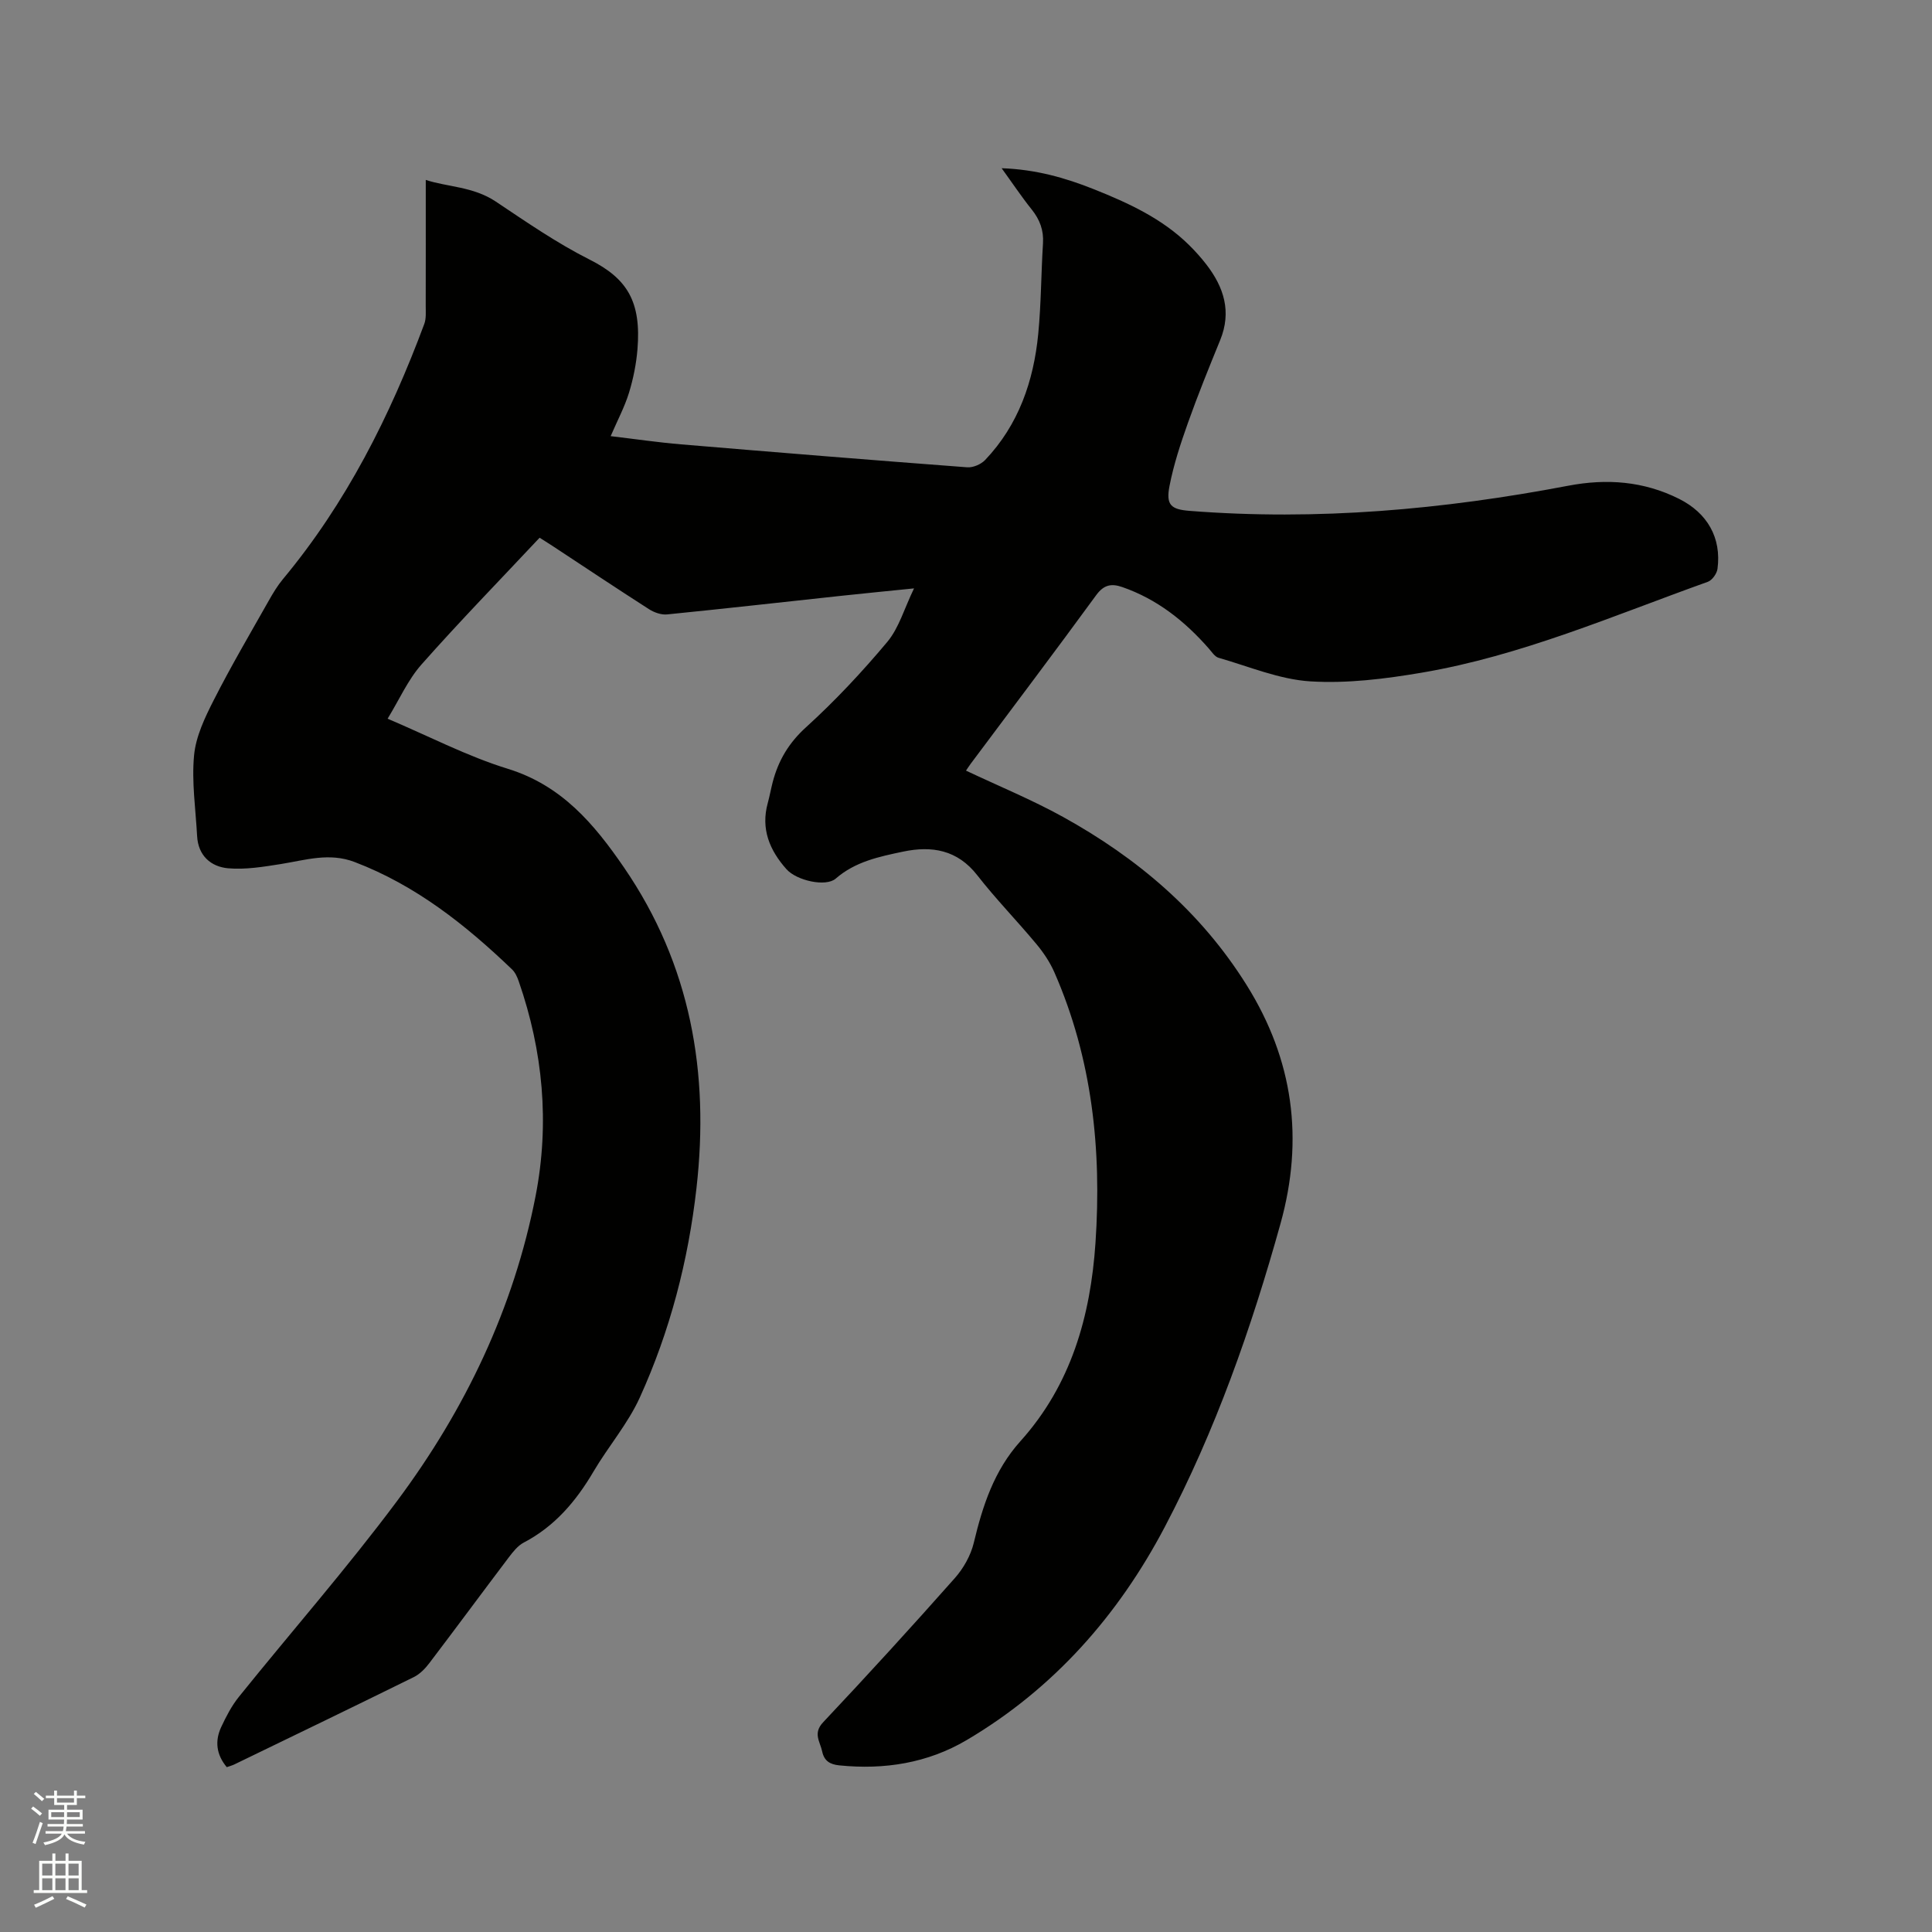 <svg enable-background="new 0 0 400 400" viewBox="0 0 400 400" xmlns="http://www.w3.org/2000/svg"><rect x="0" y="0" width="400" height="400" fill="#808080" stroke="none"/><path d="m6.44 374.46.42-.45c.65.47 1.27.95 1.85 1.44l-.45.49c-.65-.56-1.25-1.06-1.82-1.48m.93 7.33-.63-.26c.55-1.36 1.05-2.8 1.52-4.33.19.1.38.19.59.27-.46 1.29-.95 2.73-1.48 4.32m-.38-10.38.44-.42c.43.34 1.01.82 1.74 1.44l-.49.49c-.53-.51-1.09-1.01-1.69-1.51m2.5.35h1.72v-1.04h.59v1.04h3.52v-1.04h.59v1.04h1.75v.53h-1.75v1.42h-2.03v.97h3.22v2.03h-3.24c0 .35-.01.66-.03.93h3.32v.53h-3.37c-.03.27-.08.58-.15.94h3.96v.53h-3.71c.67.92 1.93 1.48 3.79 1.68-.13.24-.23.44-.29.59-2.13-.38-3.48-1.08-4.04-2.12-.43.97-1.77 1.72-4.03 2.23-.09-.19-.2-.37-.33-.55 2.1-.42 3.37-1.03 3.81-1.83h-3.36v-.53h3.58c.08-.29.13-.61.16-.94h-3.33v-.53h3.39c.02-.27.04-.58.04-.93h-3.23v-2.03h3.25v-.97h-2.07v-1.42h-1.73zm1.12 3.44v1h2.65c.01-.3.02-.44.01-.4v-.25-.35zm1.19-2h3.52v-.91h-3.52zm4.71 2h-2.63v.59c0 .15-.01.28-.01.4h2.64z" fill="#fbfcfa"/><path d="m13.56 383.74h.63v1.52h2.72v6.07h1.13v.6h-11.06v-.6h1.13v-6.07h2.73v-1.52h.63v1.52h2.1v-1.52zm-2.69 8.83.38.56c-1.24.63-2.53 1.25-3.85 1.85-.1-.21-.21-.42-.34-.63 1.36-.55 2.63-1.15 3.81-1.78m-2.13-4.27h2.1v-2.45h-2.1zm0 3.04h2.1v-2.46h-2.1zm2.72-3.04h2.1v-2.45h-2.1zm0 3.04h2.1v-2.46h-2.1zm6.07 3.6c-1.41-.71-2.7-1.3-3.86-1.78l.35-.56c1.45.62 2.75 1.19 3.88 1.72zm-1.25-9.09h-2.1v2.45h2.1zm-2.09 5.49h2.1v-2.46h-2.1z" fill="#fbfcfa"/><path d="m189.24 121.82c-5.68.58-10.39 1.03-15.1 1.54-12.01 1.29-24.01 2.65-36.03 3.85-1.21.12-2.69-.41-3.75-1.09-6.69-4.29-13.3-8.7-19.94-13.07-1.05-.69-2.12-1.35-2.7-1.72-8.33 8.88-16.6 17.37-24.45 26.24-2.81 3.17-4.59 7.26-7.02 11.23 8.67 3.68 16.53 7.79 24.86 10.36 11.19 3.45 17.89 11.42 24.08 20.44 13.82 20.15 17.71 42.5 15.01 66.37-1.7 15.06-5.48 29.6-11.73 43.36-2.47 5.44-6.52 10.13-9.58 15.32-3.61 6.14-8.02 11.36-14.45 14.72-1.24.65-2.24 1.93-3.12 3.09-5.5 7.27-10.91 14.61-16.43 21.87-.86 1.14-1.97 2.28-3.23 2.9-12.35 6.09-24.74 12.07-37.13 18.07-.46.22-.97.36-1.58.57-2.17-2.6-2.5-5.41-1.15-8.31 1.02-2.18 2.16-4.39 3.66-6.25 10.9-13.54 22.39-26.64 32.77-40.57 14.07-18.88 24.13-39.85 28.66-63.13 2.93-15.08 1.54-29.96-3.5-44.47-.3-.87-.73-1.82-1.38-2.44-9.62-9.22-19.92-17.4-32.59-22.23-5.28-2.01-10.18-.39-15.27.42-3.6.57-7.32 1.19-10.91.88-3.58-.32-6.21-2.61-6.43-6.67-.3-5.58-1.15-11.22-.63-16.72.37-3.93 2.26-7.87 4.1-11.48 3.54-6.97 7.51-13.72 11.36-20.53.87-1.55 1.81-3.11 2.94-4.47 13.11-15.75 22.16-33.75 29.26-52.82.42-1.13.3-2.49.3-3.75.02-8.57.01-17.14.01-26.08 4.43 1.47 9.82 1.35 14.51 4.49 6.33 4.23 12.65 8.6 19.42 12.01 7.85 3.95 10.7 8.75 9.9 18.58-.25 3.03-.87 6.1-1.76 9.01-.9 2.91-2.36 5.65-3.79 8.96 5.03.59 9.8 1.3 14.59 1.7 19.74 1.66 39.49 3.26 59.24 4.75 1.21.09 2.85-.62 3.7-1.51 6.94-7.3 10.05-16.35 11-26.15.6-6.21.59-12.48.98-18.72.17-2.7-.66-4.9-2.33-6.99-2.1-2.62-3.97-5.43-6.23-8.55 7.06.24 13.21 1.99 19.18 4.38 7.1 2.84 14.04 6.03 19.6 11.5 1.28 1.26 2.49 2.61 3.59 4.03 3.65 4.72 5.28 9.8 2.87 15.69-2.32 5.68-4.63 11.37-6.68 17.15-1.52 4.27-2.95 8.62-3.81 13.05-.76 3.93.31 4.84 4.17 5.14 26.39 2.07 52.49-.27 78.41-5.21 7.95-1.51 15.58-.95 22.9 2.71 5.87 2.93 8.83 8.06 7.98 14.5-.13.99-1.11 2.37-2.01 2.69-19.52 6.98-38.64 15.32-59.23 18.81-7.59 1.29-15.43 2.27-23.06 1.8-6.41-.4-12.69-3.08-18.99-4.88-.8-.23-1.41-1.22-2.03-1.92-4.97-5.67-10.71-10.23-17.93-12.73-2.23-.77-3.8-.49-5.38 1.67-8.57 11.73-17.32 23.32-26.01 34.95-.37.5-.71 1.04-.95 1.39 6.75 3.19 13.61 6.01 20.06 9.57 15.43 8.53 28.53 19.62 38.03 34.81 9.72 15.54 11.88 31.94 7.03 49.39-6.03 21.67-13.48 42.89-23.96 62.81-9.62 18.3-23.03 33.52-41.03 44.14-8.07 4.76-17.03 6.18-26.37 5.23-1.93-.2-3.12-.91-3.54-2.89-.43-2.03-1.96-3.74.2-6.03 9.23-9.8 18.32-19.75 27.25-29.83 1.8-2.03 3.31-4.7 3.94-7.32 1.84-7.7 4.21-14.99 9.66-21.05 10.48-11.65 14.51-25.85 15.54-41.09 1.3-19.28-.68-38.11-8.52-56-.92-2.09-2.25-4.08-3.72-5.84-4-4.81-8.39-9.3-12.23-14.23-4.12-5.29-9.42-6.15-15.37-4.9-4.94 1.04-9.9 2.06-13.95 5.59-2.02 1.76-8.07.43-10.19-1.95-3.49-3.92-5.35-8.35-3.87-13.71.39-1.43.65-2.89 1.02-4.32 1.17-4.48 3.32-8.12 6.91-11.37 6.01-5.46 11.61-11.45 16.83-17.68 2.41-2.9 3.5-6.89 5.52-11.06z" fill="#010100"/></svg>